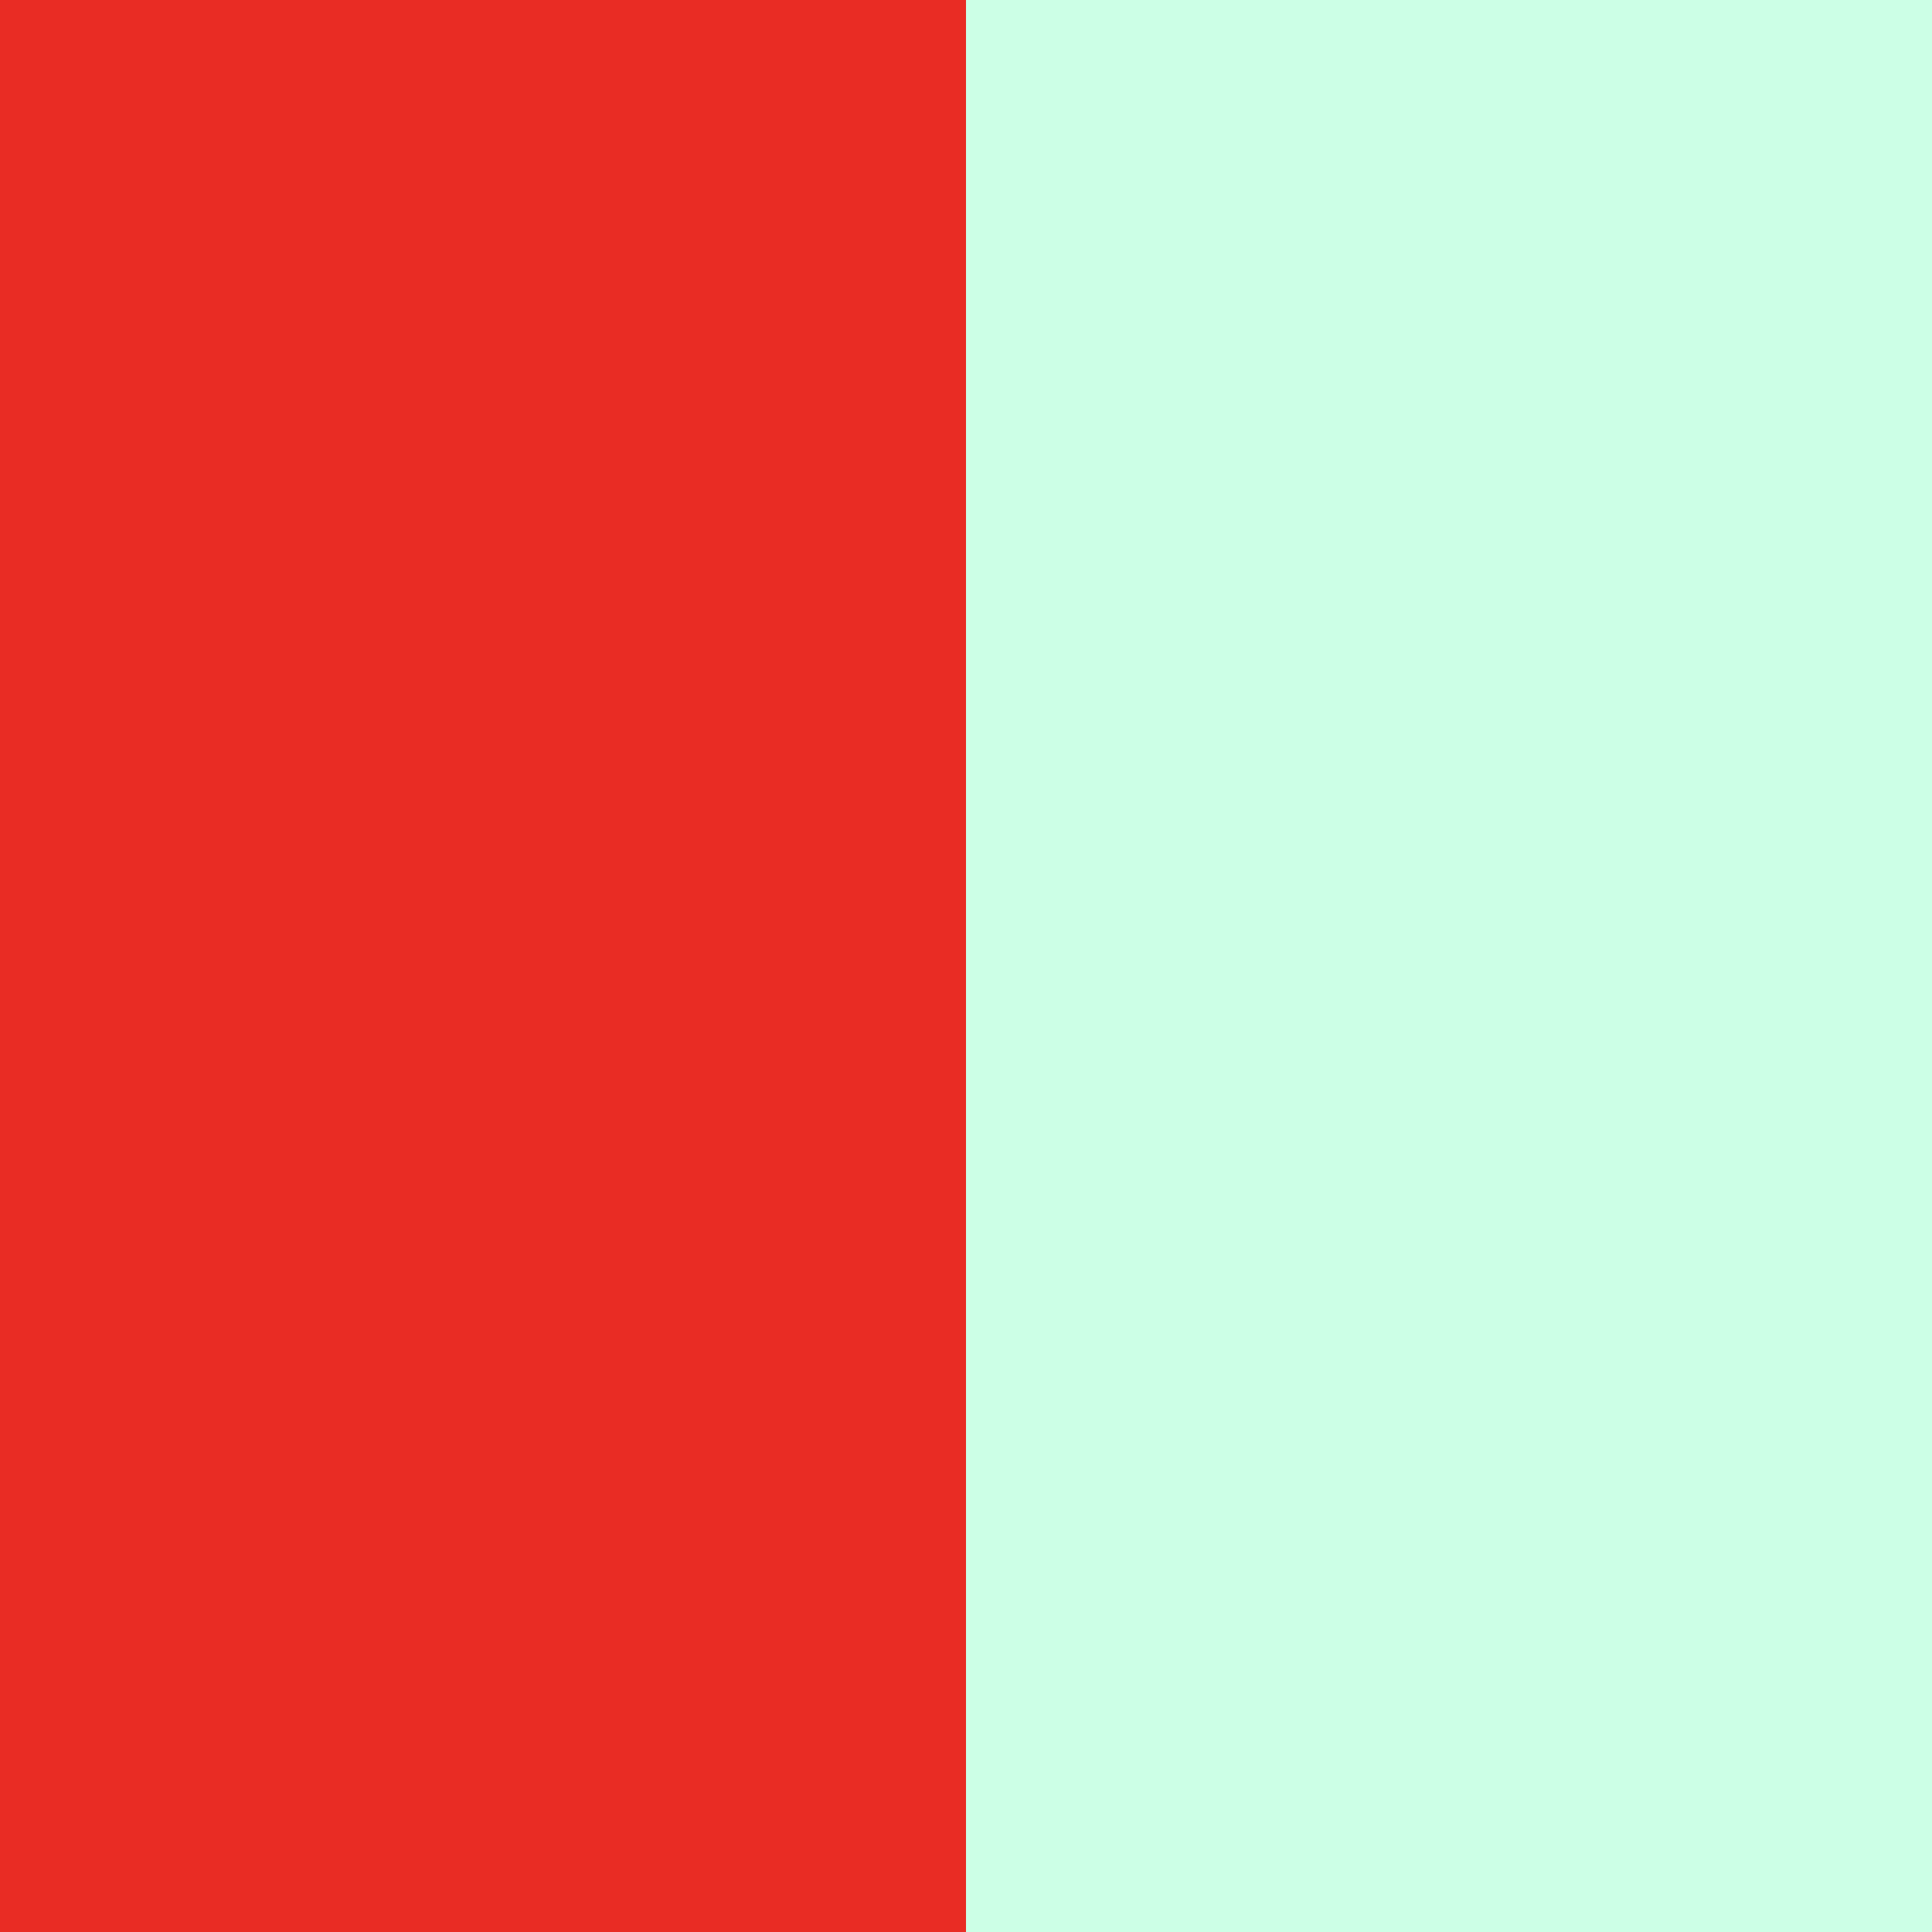 <svg xmlns="http://www.w3.org/2000/svg" viewBox="0 0 100 100" height="100px">
	<rect x="0" y="0" width="100" height="100" fill="#333333" stroke="none"/>
	<linearGradient id="yemengrd" gradientUnits="userSpaceOnUse" x1="0" x2="0" y1="0" y2="0">
		<stop offset="0" stop-color="#F65824FF"></stop>
		<stop offset="1" stop-color="#DC0024FF"></stop>
	</linearGradient>
	<linearGradient id="whitegrd" gradientUnits="userSpaceOnUse" x1="0" x2="0" y1="0" y2="0">
		<stop offset="0" stop-color="#FFF"></stop>
		<stop offset="1" stop-color="#99FFCC66"></stop>
	</linearGradient>
	<linearGradient id="blackgrd" gradientUnits="userSpaceOnUse" x1="0" x2="0" y1="0" y2="0">
		<stop offset="0" stop-color="#000"></stop>
		<stop offset="1" stop-color="#FF333300"></stop>
	</linearGradient>
	<rect height="100" width="50" fill="url(#yemengrd)"></rect>
	<rect height="100" width="50" x="50" fill="url(#whitegrd)"></rect>
	<rect height="100" width="50" x="100" fill="url(#blackgrd)" ></rect></svg>